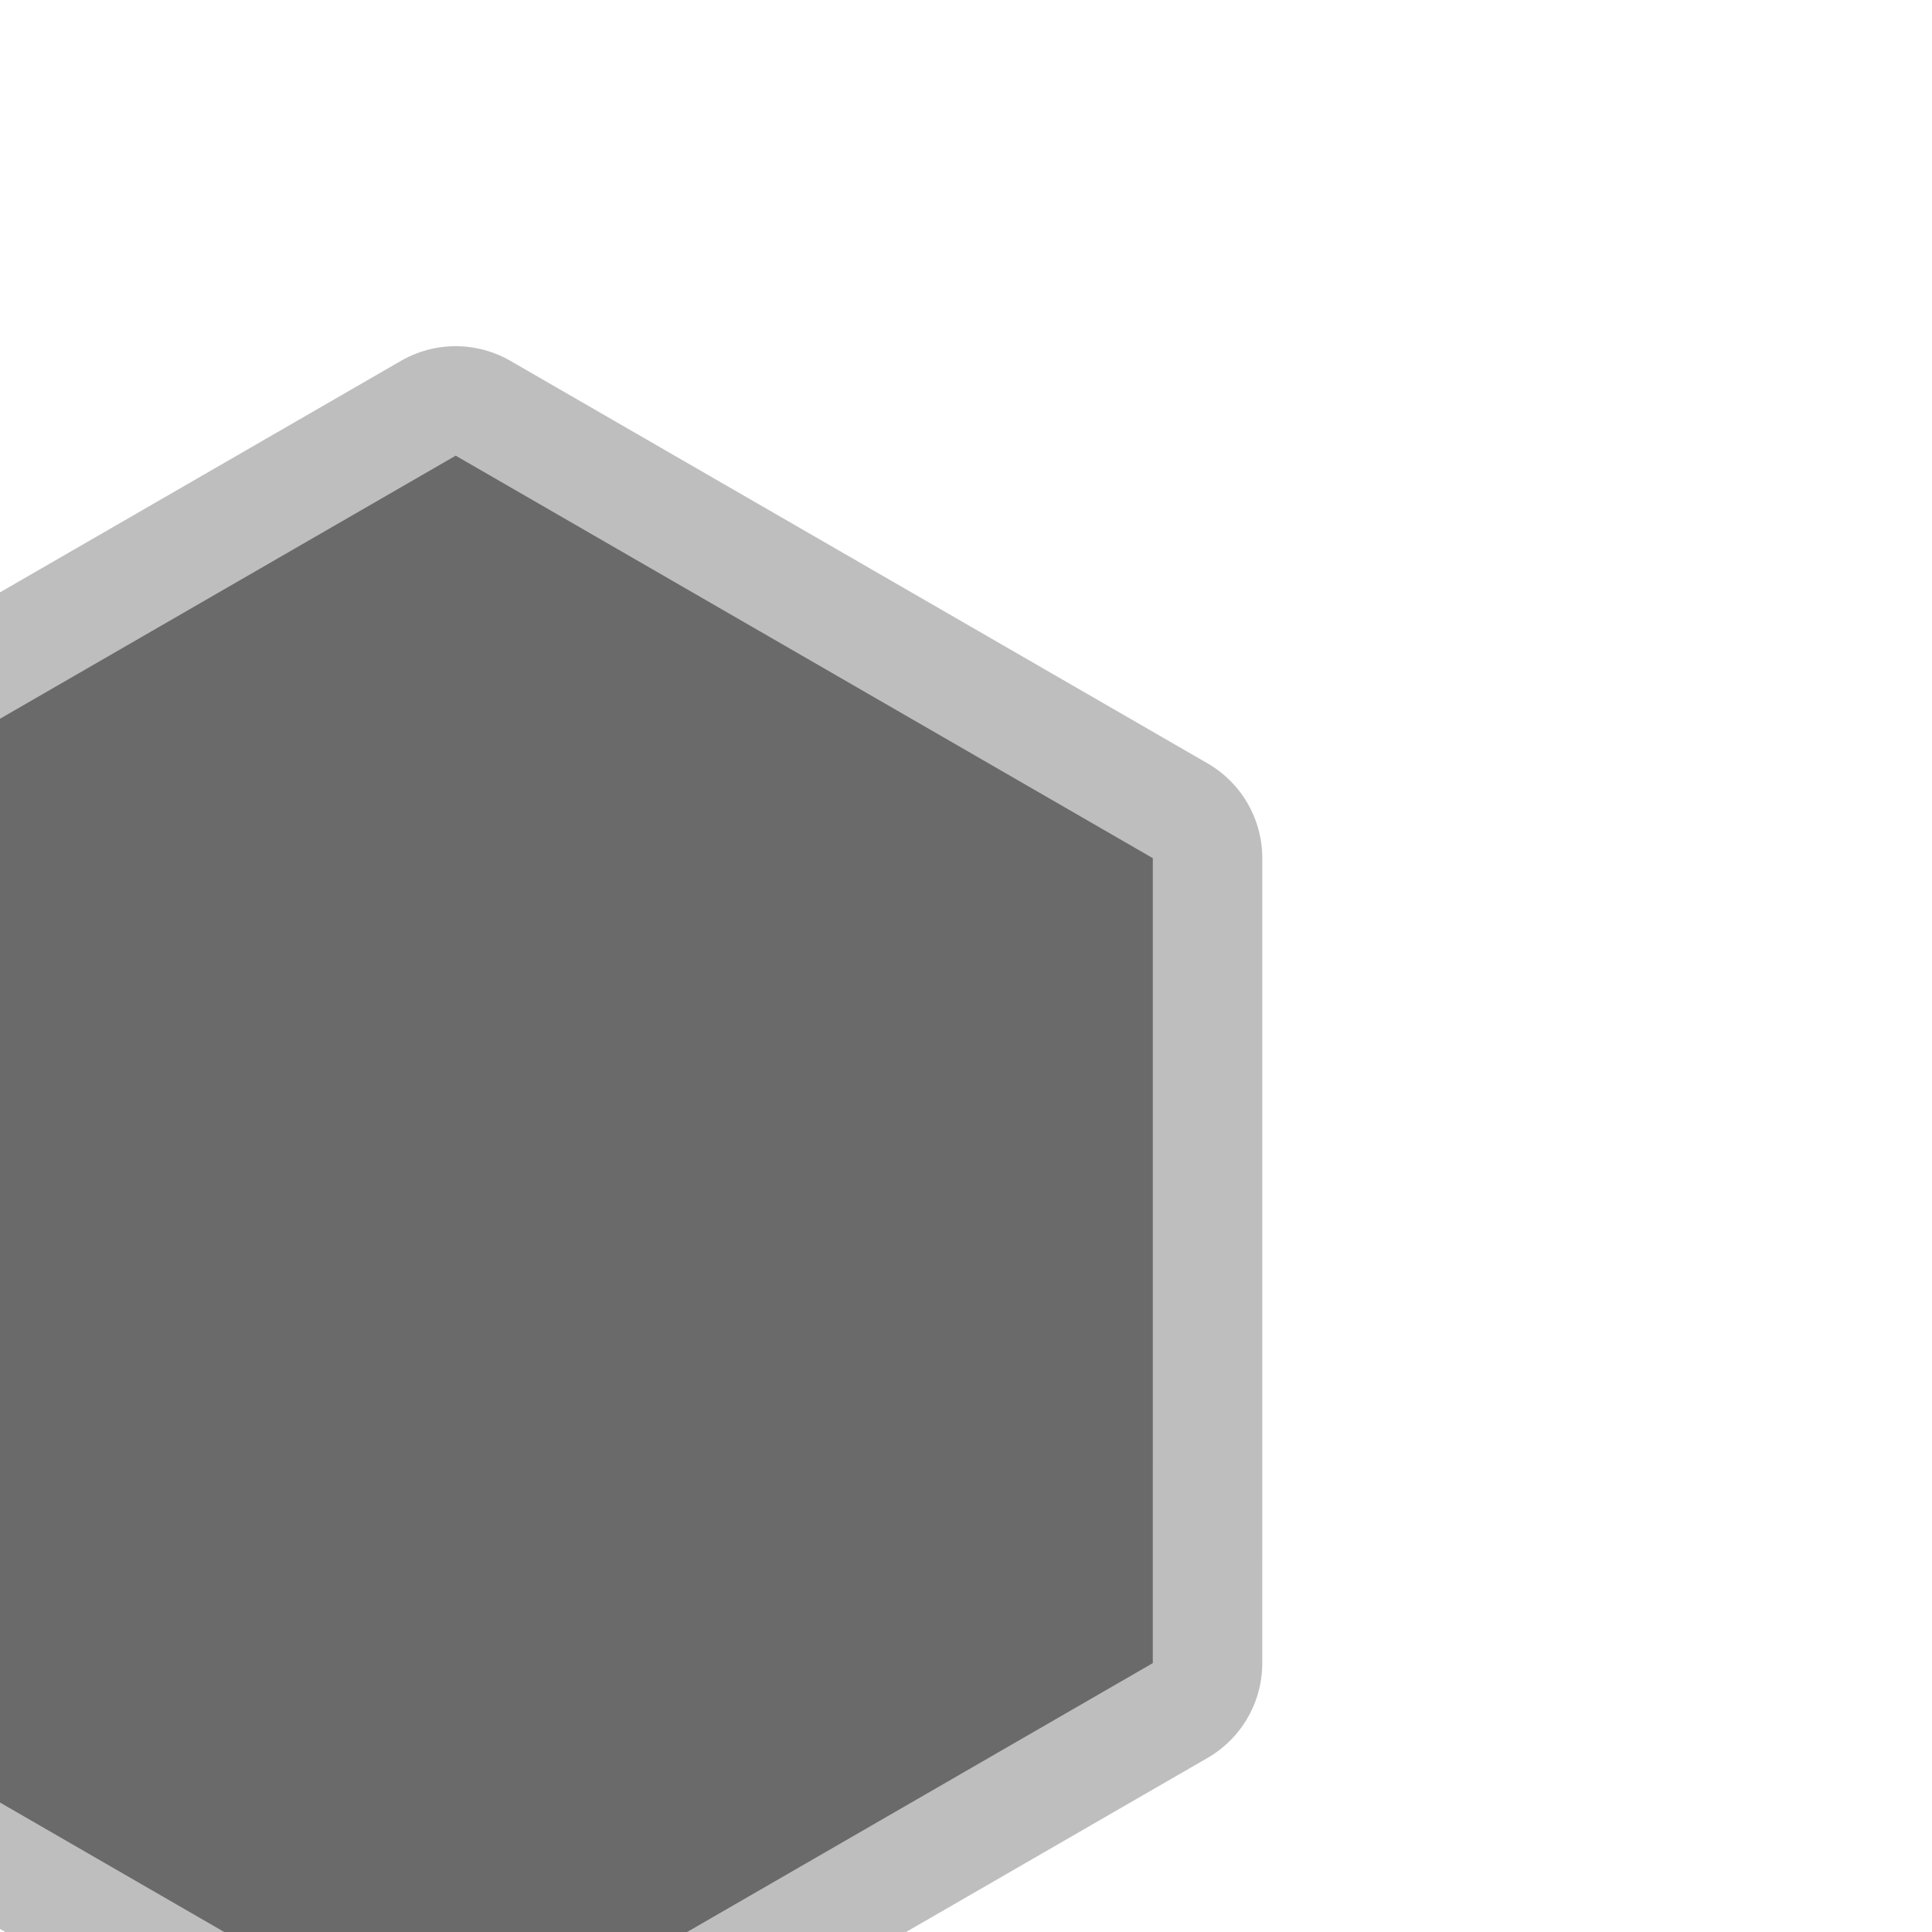 <!DOCTYPE svg PUBLIC "-//W3C//DTD SVG 1.1//EN" "http://www.w3.org/Graphics/SVG/1.1/DTD/svg11.dtd">
<!-- Uploaded to: SVG Repo, www.svgrepo.com, Transformed by: SVG Repo Mixer Tools -->
<svg fill="#6a6a6a" height="160px" width="160px" version="1.1" id="Capa_1" xmlns="http://www.w3.org/2000/svg" xmlns:xlink="http://www.w3.org/1999/xlink" viewBox="-18.48 -18.48 221.71 221.71" xml:space="preserve" stroke="#6a6a6a" stroke-width="0.002" transform="matrix(1, 0, 0, 1, 0, 0)  rotate(30)">

<g id="SVGRepo_bgCarrier" stroke-width="0"/>

    <g id="SVGRepo_tracerCarrier" stroke-linecap="round" stroke-linejoin="round" stroke="#bebebe" stroke-width="25.126"> <path d="M0,92.375l46.188-80h92.378l46.185,80l-46.185,80H46.188L0,92.375z"/> </g>

    <g id="SVGRepo_iconCarrier"> <path d="M0,92.375l46.188-80h92.378l46.185,80l-46.185,80H46.188L0,92.375z"/> </g>

</svg>